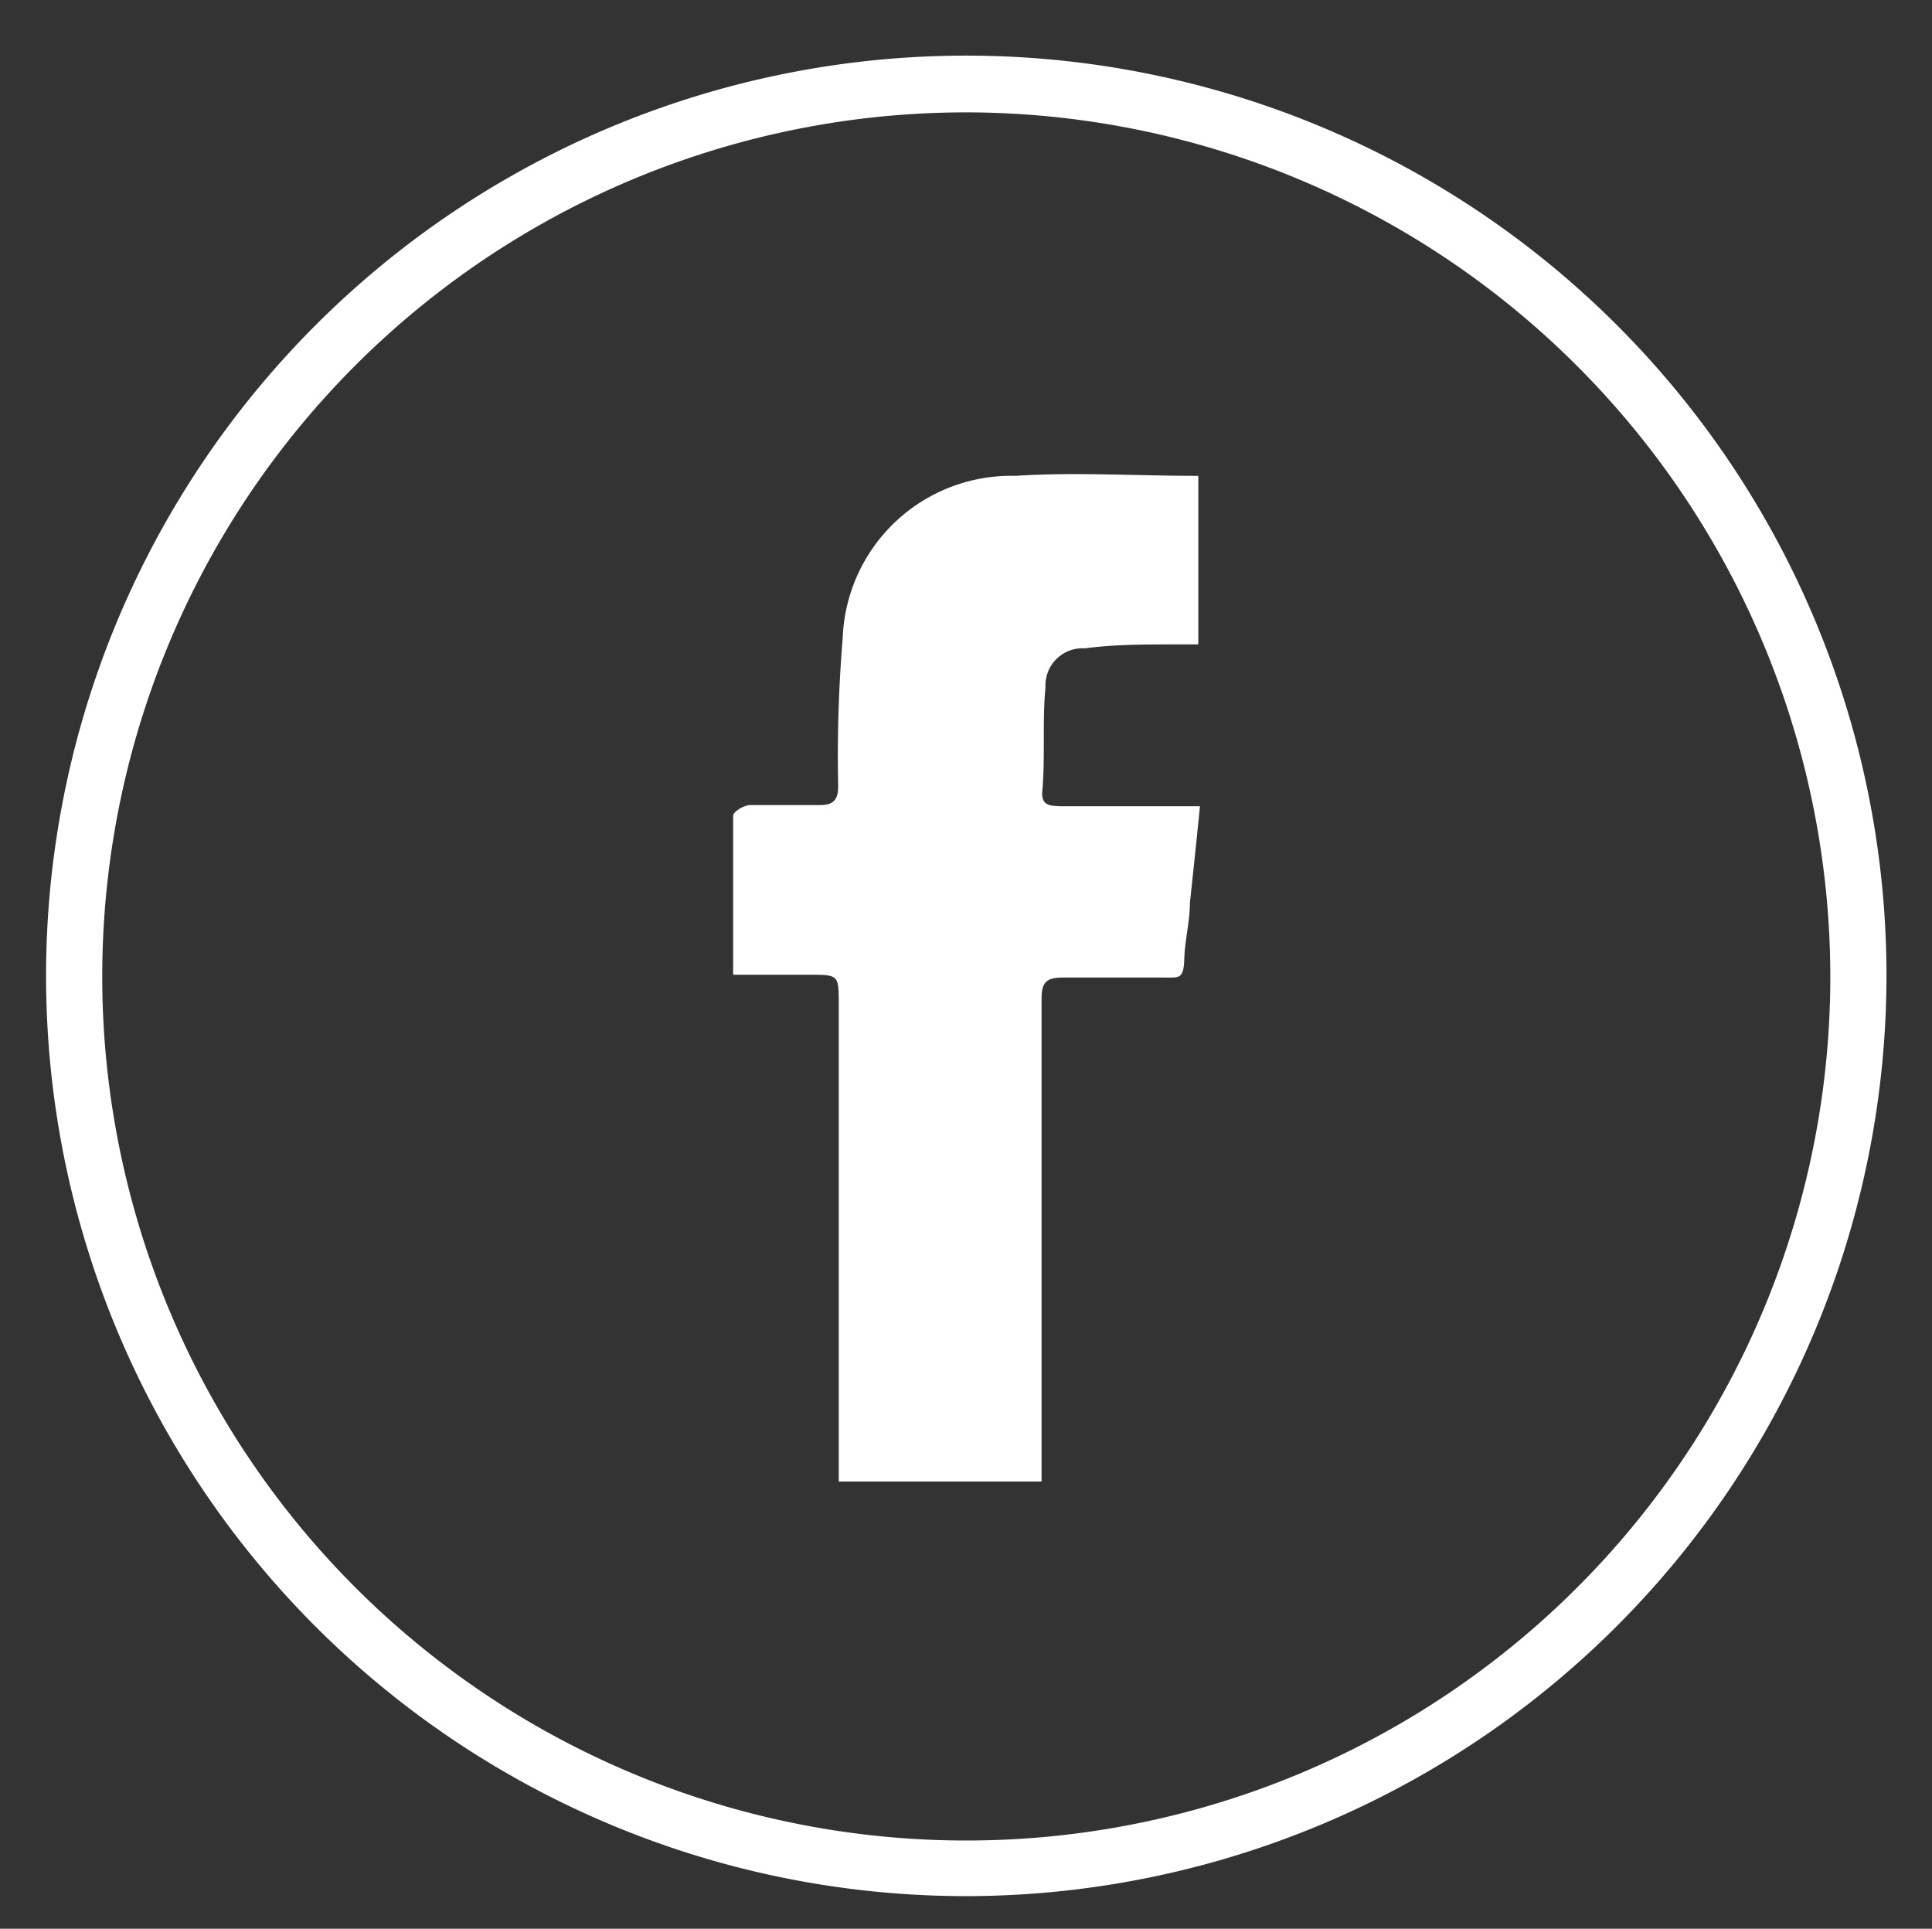 <svg id="Layer_1" data-name="Layer 1" xmlns="http://www.w3.org/2000/svg" viewBox="0 0 34.39 34.33"><rect x="0" y="0" width="34.39" height="34.33" fill="#333333" stroke="none"/><defs><style>.cls-1{fill:#fff;}</style></defs><path class="cls-1" d="M13.05,17.35c0-1,0-1.91,0-2.83,0-.07.18-.18.29-.19.42,0,.84,0,1.26,0,.24,0,.32-.1.32-.34A25.39,25.39,0,0,1,15,11.36a3,3,0,0,1,3.07-2.89c1.07-.07,2.15,0,3.26,0v3h-.41c-.54,0-1.08,0-1.61.07a.66.66,0,0,0-.7.69c-.06.63,0,1.26-.06,1.89,0,.23.16.22.31.23h2.5c-.06.6-.12,1.17-.18,1.73,0,.33-.09.65-.1,1s-.1.32-.34.32c-.6,0-1.21,0-1.82,0-.3,0-.38.09-.38.38,0,2.7,0,5.41,0,8.11v.48H14.93V17.88c0-.53,0-.53-.53-.53S13.54,17.35,13.05,17.35Z"/><path class="cls-1" d="M17.21,33.75A16.38,16.38,0,1,1,33.58,17.37,16.4,16.4,0,0,1,17.21,33.75ZM17.21,2A15.38,15.38,0,1,0,32.58,17.37,15.4,15.4,0,0,0,17.21,2Z"/></svg>